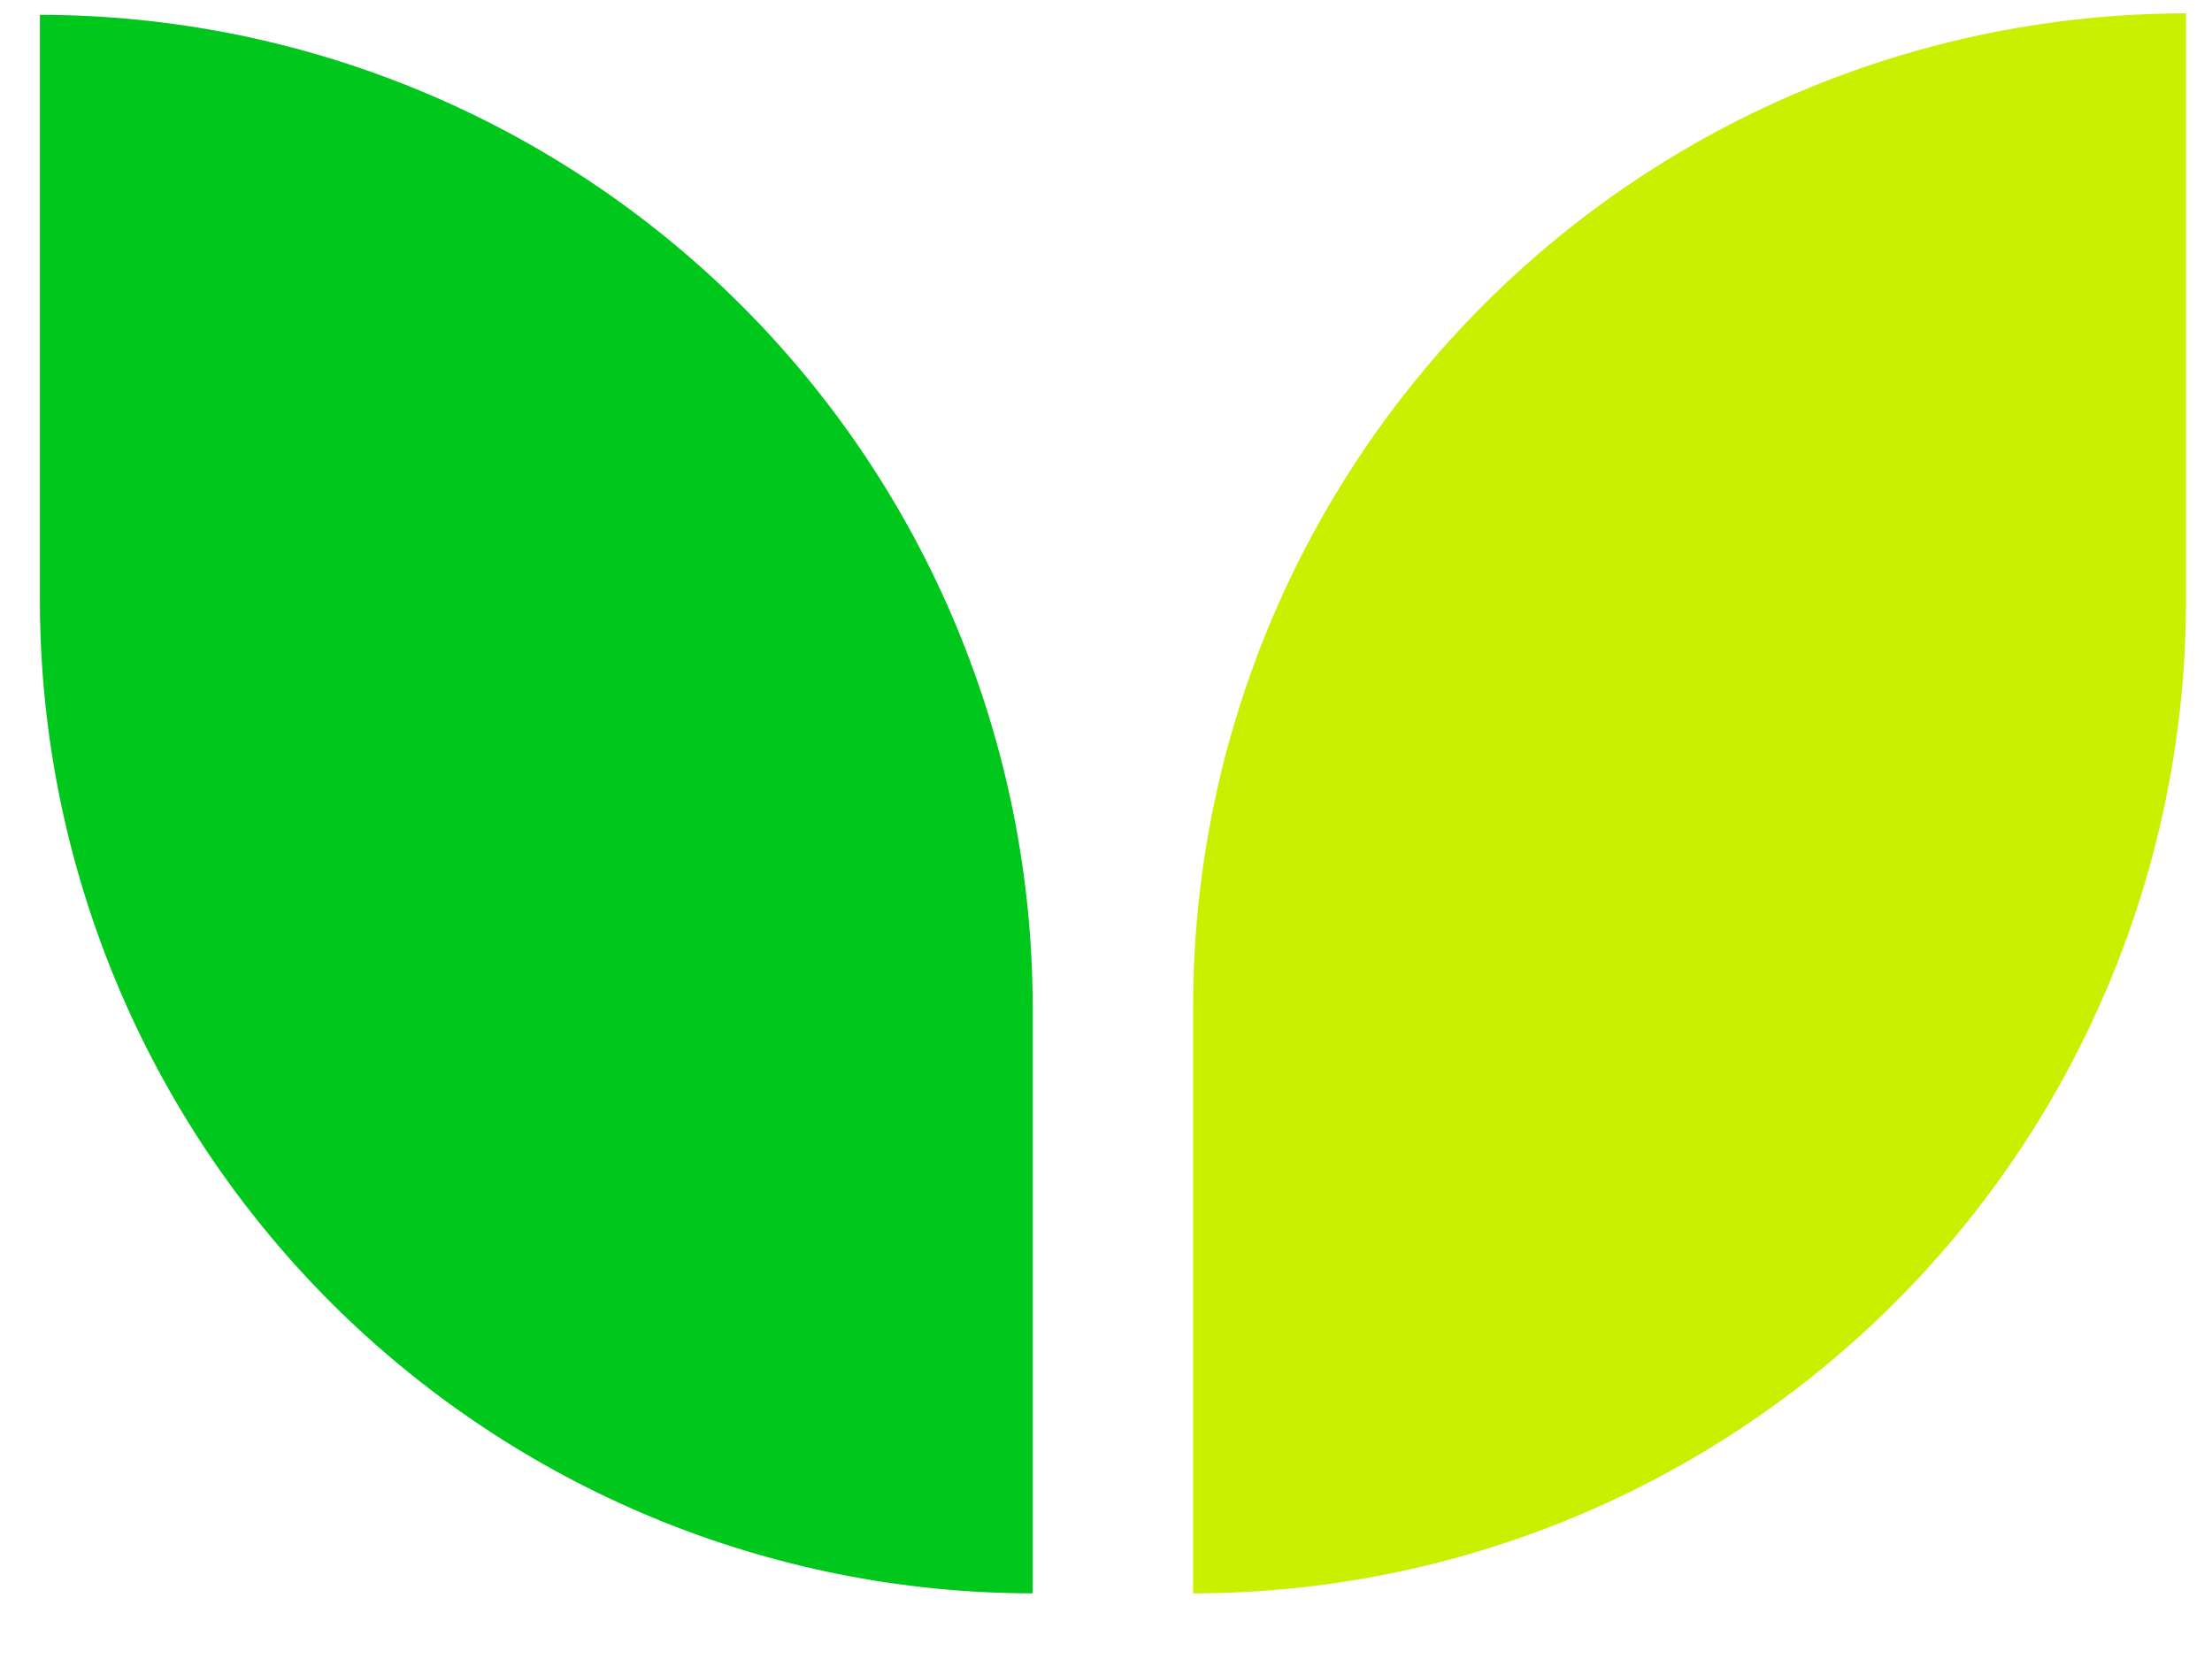 <svg width="28" height="21" viewBox="0 0 28 21" fill="none" xmlns="http://www.w3.org/2000/svg">
<path d="M13.072 20.169C9.742 20.167 6.548 18.844 4.192 16.491C1.836 14.137 0.51 10.945 0.505 7.614L0.505 0.188C3.834 0.19 7.027 1.512 9.383 3.864C11.739 6.216 13.066 9.407 13.072 12.736L13.072 20.163L13.072 20.169Z" fill="#00C71C"/>
<path d="M15.103 20.169L15.103 12.743C15.103 9.409 16.427 6.212 18.784 3.854C21.14 1.496 24.337 0.171 27.671 0.169L27.671 7.614C27.666 10.945 26.34 14.137 23.983 16.491C21.627 18.844 18.434 20.167 15.103 20.169Z" fill="#C9F001"/>
</svg>
